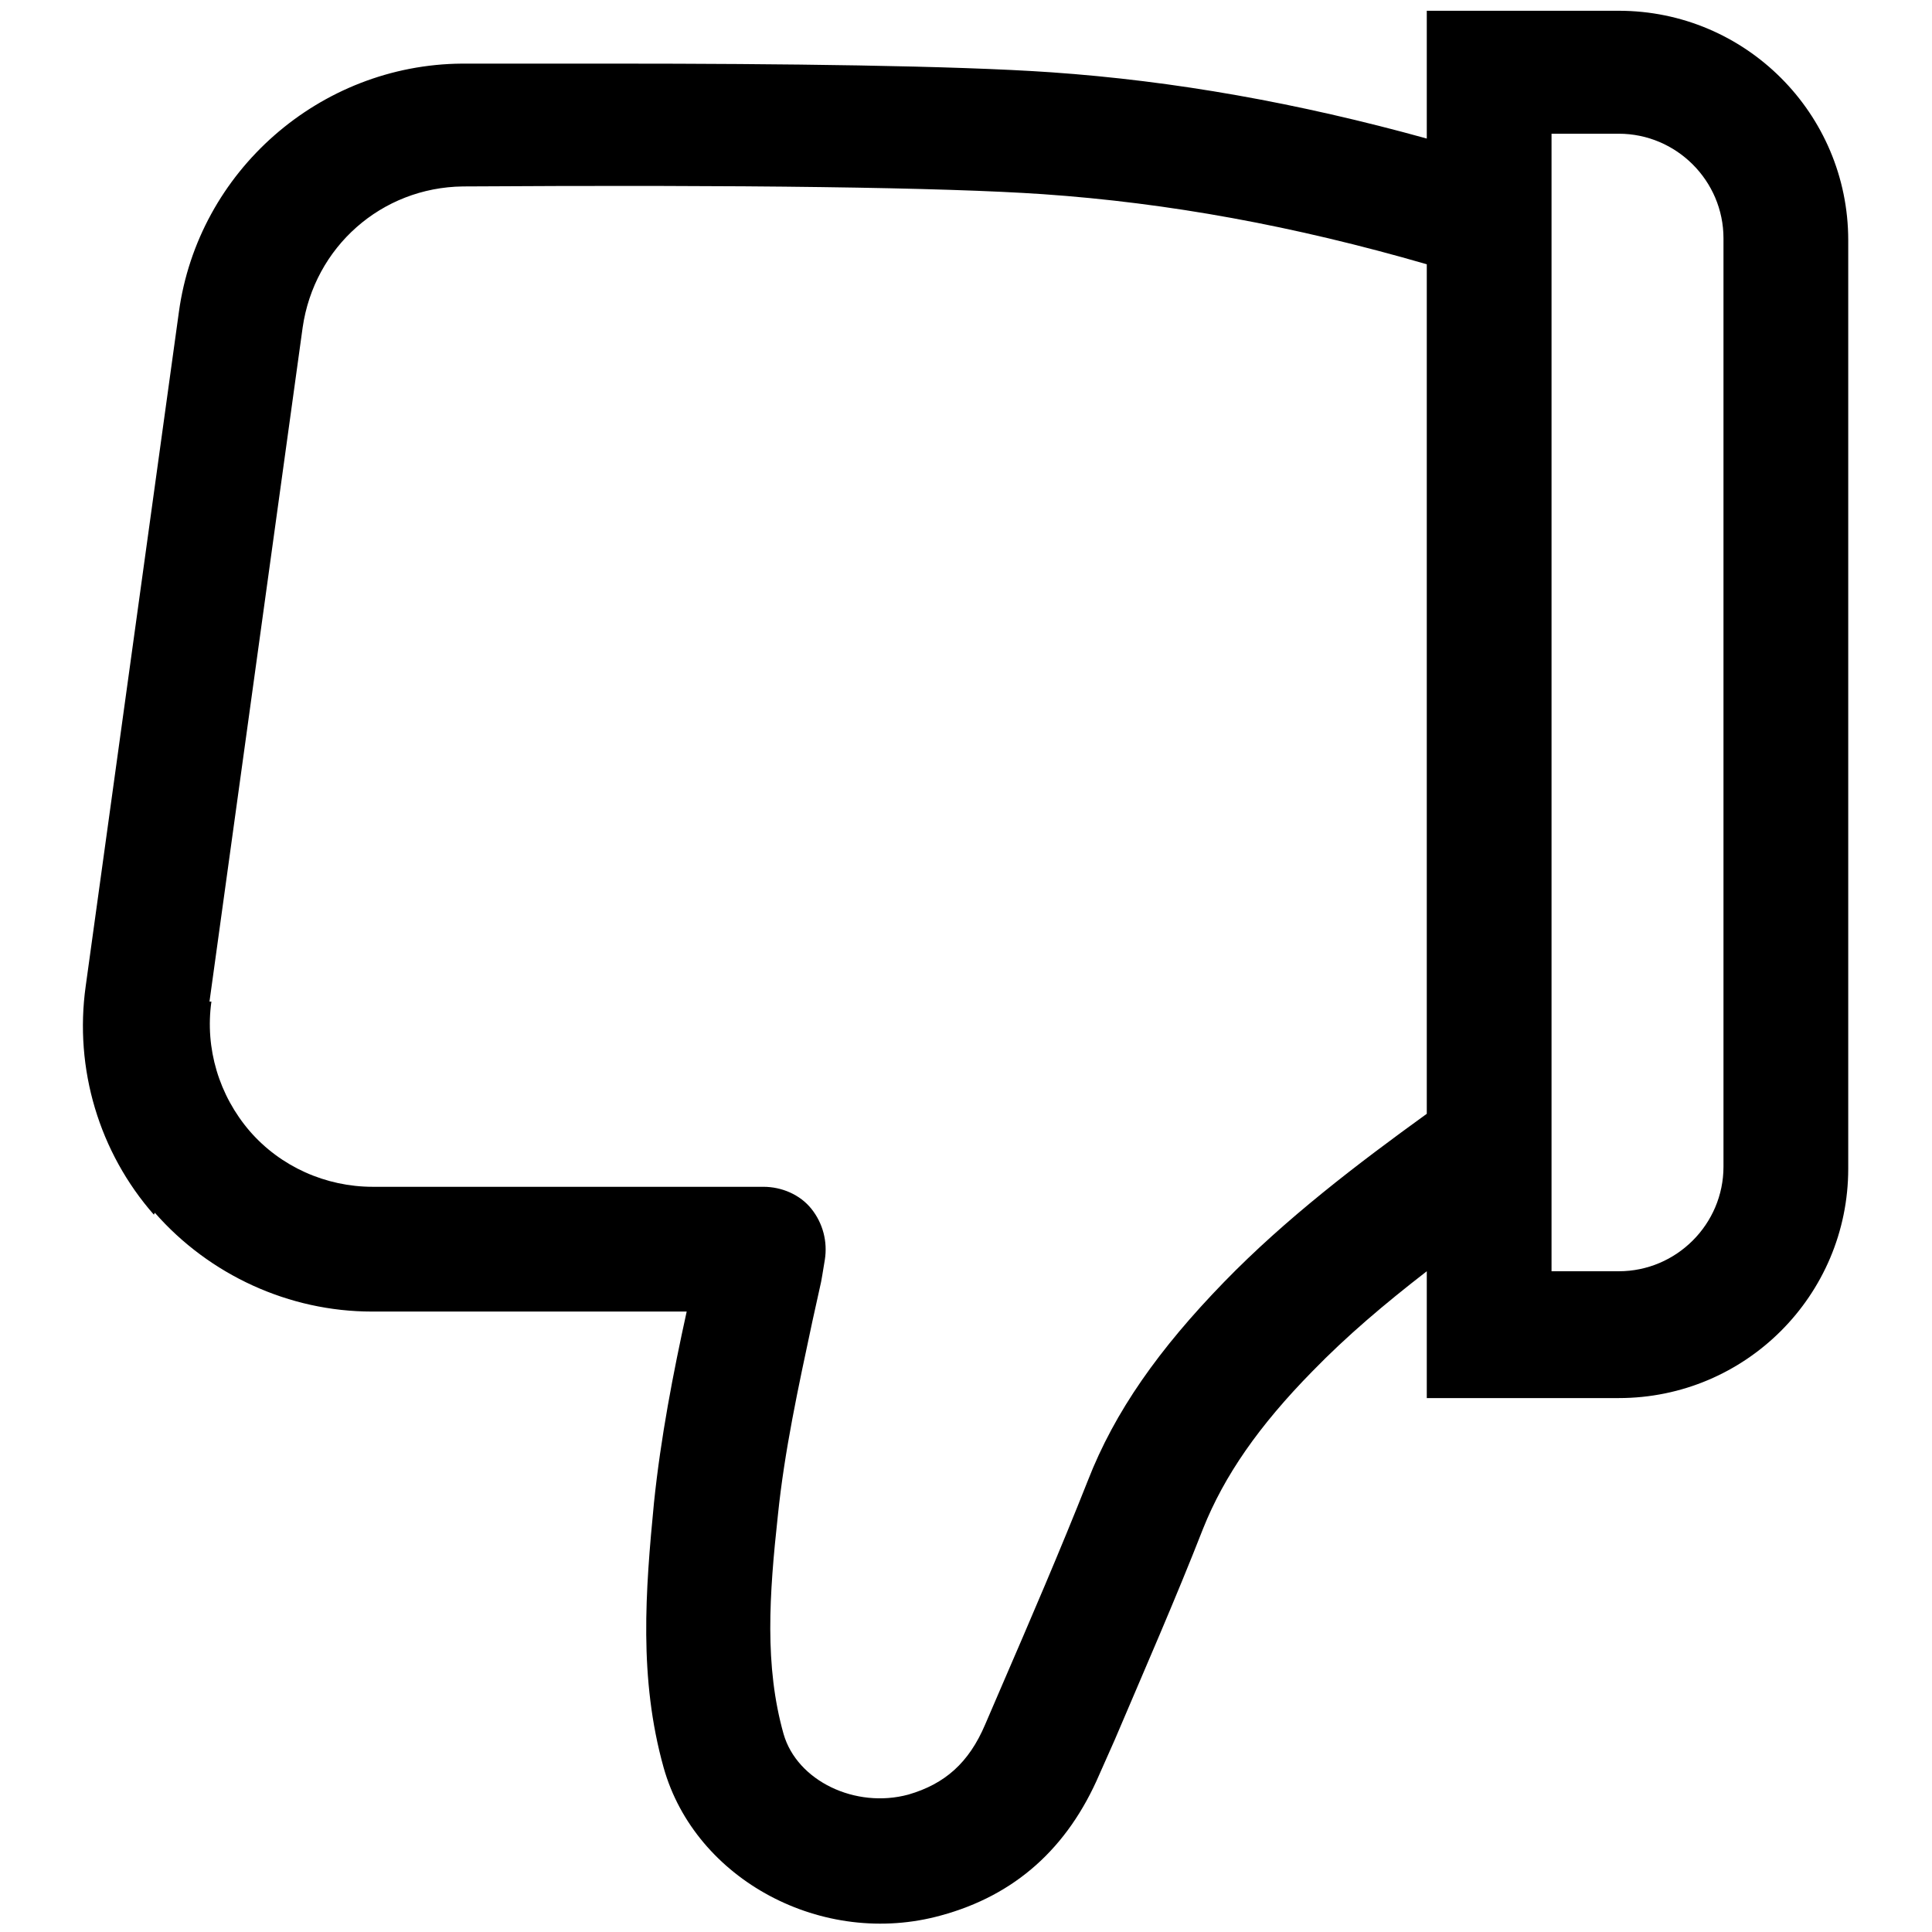 <svg width="14" height="14" viewBox="0 0 14 14" fill="none" xmlns="http://www.w3.org/2000/svg">
<path d="M1.122 8.788C1.518 9.24 2.096 9.504 2.694 9.504H4.976C4.878 9.95 4.788 10.416 4.739 10.889C4.677 11.529 4.628 12.162 4.809 12.809C5.038 13.623 5.963 14.117 6.819 13.88C7.355 13.734 7.737 13.393 7.967 12.857L8.078 12.607C8.294 12.099 8.517 11.591 8.718 11.077C8.871 10.694 9.122 10.332 9.511 9.936C9.762 9.678 10.033 9.449 10.339 9.212V10.131H11.73C12.649 10.131 13.393 9.386 13.393 8.468L13.393 1.741C13.393 0.823 12.649 0.078 11.73 0.078H10.339V1.004C9.407 0.746 8.51 0.586 7.619 0.524C6.917 0.475 5.65 0.461 4.454 0.461C4.071 0.461 3.696 0.461 3.348 0.461C2.318 0.468 1.435 1.24 1.296 2.263L0.621 7.146C0.537 7.744 0.718 8.35 1.115 8.802L1.122 8.788ZM11.243 0.969H11.73C12.148 0.969 12.489 1.31 12.489 1.727L12.489 8.454C12.489 8.871 12.148 9.212 11.73 9.212H11.243L11.243 0.962V0.969ZM1.518 7.258L2.193 2.374C2.277 1.79 2.764 1.358 3.355 1.351C5.393 1.338 6.84 1.358 7.557 1.407C8.468 1.47 9.379 1.637 10.339 1.915L10.339 8.071C9.838 8.433 9.317 8.83 8.871 9.289C8.398 9.776 8.078 10.228 7.883 10.729C7.682 11.237 7.466 11.738 7.25 12.238L7.139 12.496C7.021 12.774 6.847 12.927 6.583 13.004C6.2 13.108 5.776 12.906 5.678 12.565C5.539 12.071 5.574 11.557 5.637 10.979C5.685 10.513 5.783 10.061 5.887 9.574L5.95 9.289C5.95 9.289 5.963 9.219 5.977 9.129C5.998 8.997 5.963 8.864 5.88 8.76C5.797 8.656 5.664 8.6 5.532 8.6H2.701C2.36 8.6 2.033 8.454 1.81 8.197C1.588 7.939 1.484 7.598 1.532 7.258H1.518Z" fill="black"/>
</svg>
